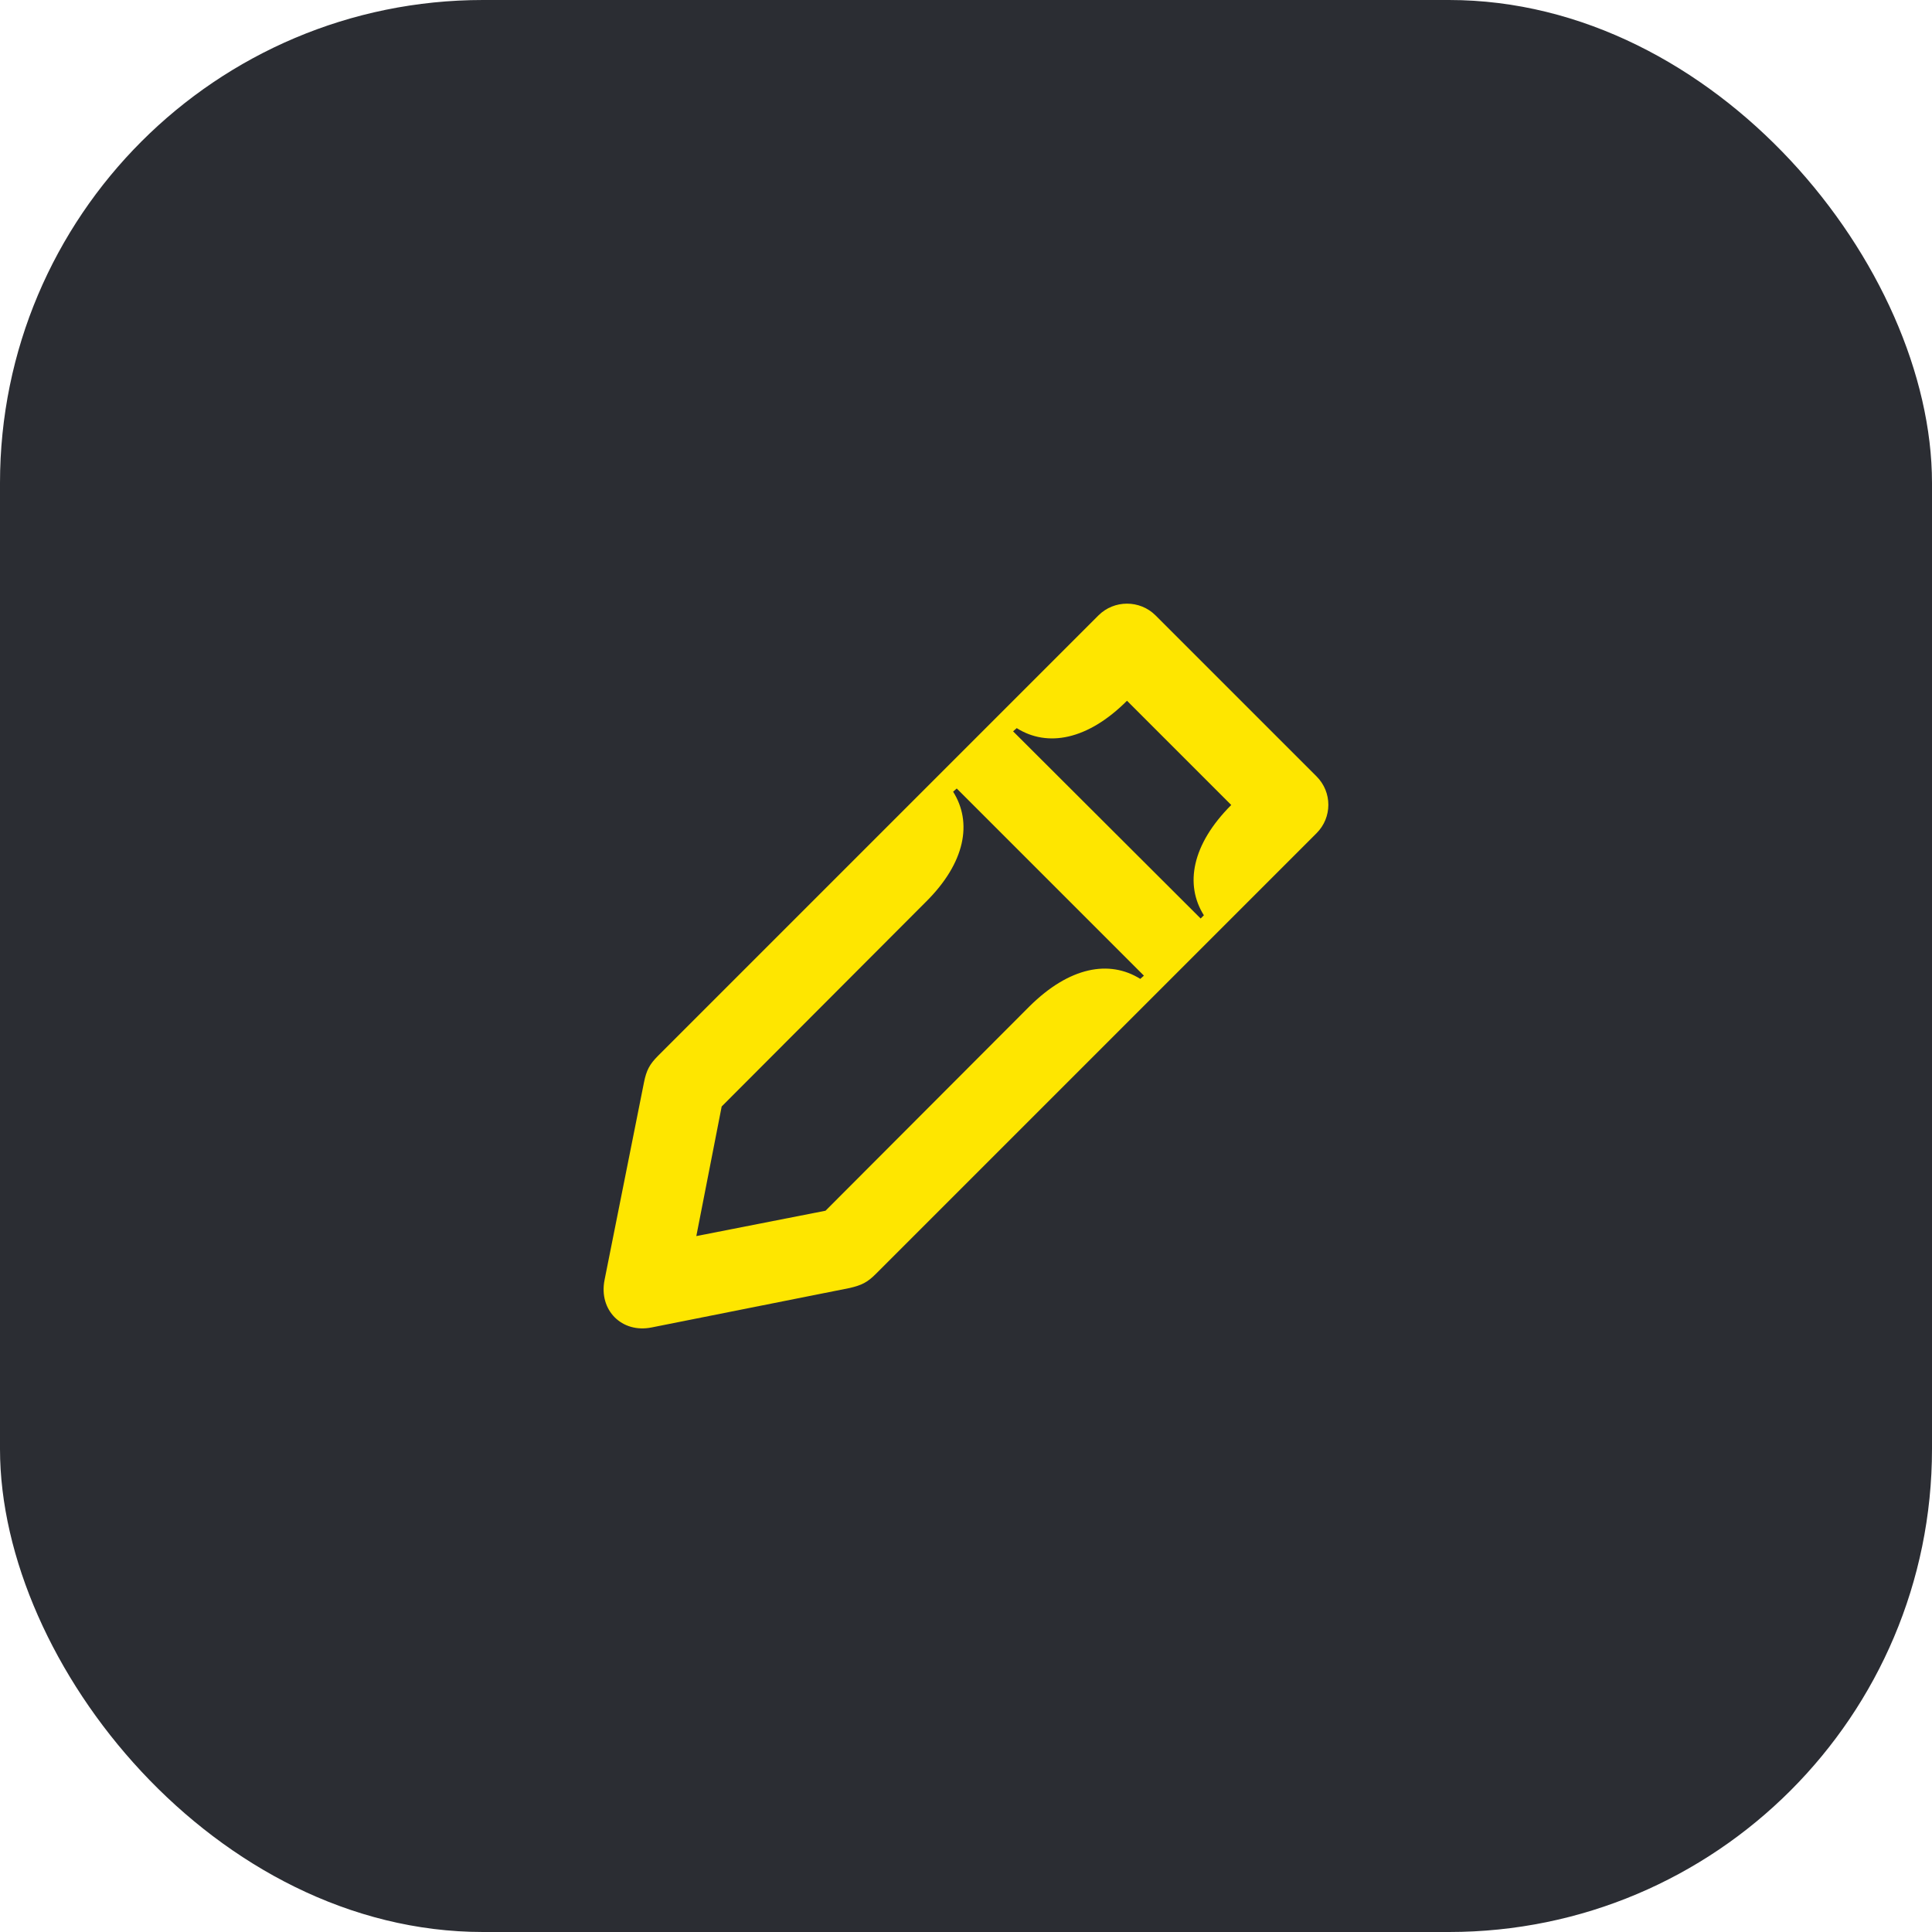 <svg width="48" height="48" viewBox="0 0 48 48" fill="none" xmlns="http://www.w3.org/2000/svg">
<rect width="48" height="48" rx="12" fill="#2B2D33"/>
<path d="M32.71 19.29L28.71 15.29C28.32 14.9 27.68 14.9 27.29 15.29L16.35 26.23C16.14 26.44 16.06 26.59 16 26.89L15.02 31.8C14.87 32.55 15.45 33.13 16.19 32.98L21.11 32C21.41 31.93 21.55 31.86 21.76 31.65L32.71 20.7C33.1 20.31 33.1 19.68 32.71 19.29ZM28.33 24.32C27.56 23.84 26.57 24.02 25.58 25L20.51 30.08L17.3 30.71L17.93 27.49L23 22.41C23.99 21.43 24.16 20.43 23.68 19.67L23.77 19.59L28.42 24.24L28.33 24.32ZM29.91 22.74L29.83 22.82L25.17 18.17L25.26 18.09C26.02 18.57 27.02 18.39 28 17.41L30.59 20C29.61 20.98 29.43 21.98 29.91 22.74Z" fill="#FEE600"/>
</svg>
